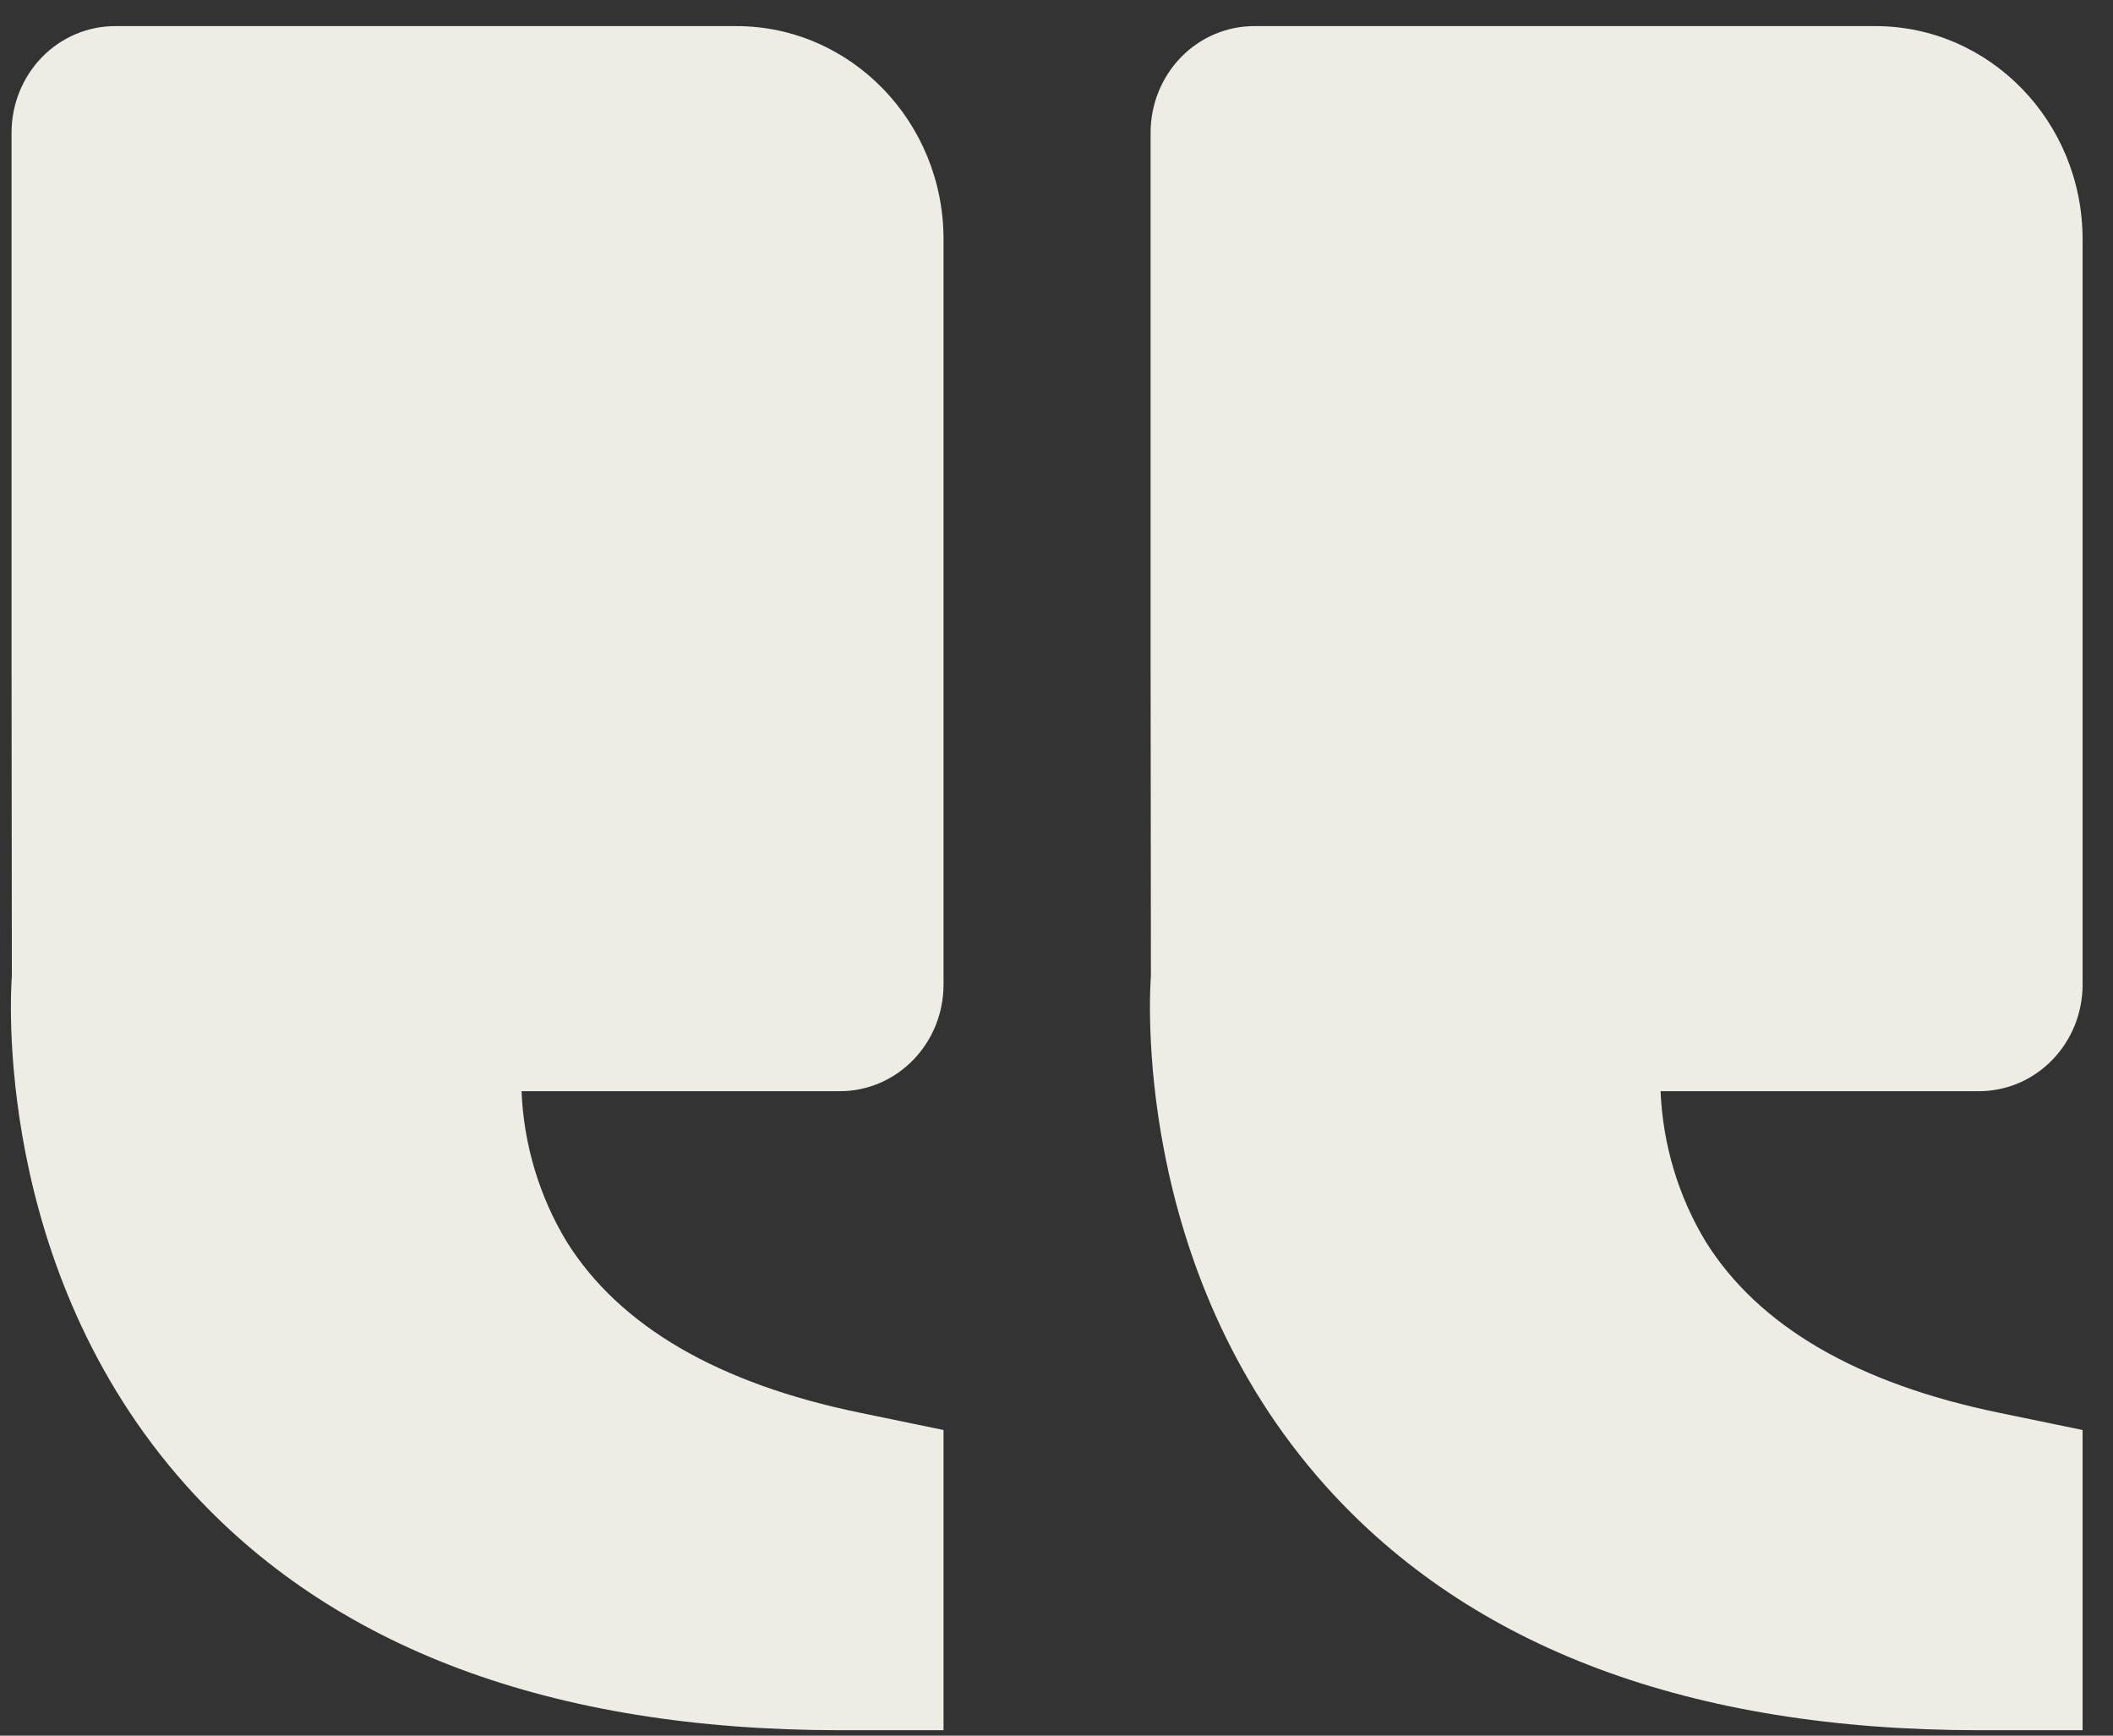<svg width="28" height="23" viewBox="0 0 28 23" fill="none" xmlns="http://www.w3.org/2000/svg">
<rect x="0" y="0" width="28" height="23" fill="#333333" stroke="none"/>
<path d="M2.474 19.693C4.399 21.84 7.312 22.928 11.131 22.928H12.503V18.95L11.4 18.722C9.52 18.336 8.212 17.575 7.512 16.459C7.147 15.857 6.94 15.168 6.911 14.46L11.131 14.46C11.495 14.46 11.844 14.311 12.101 14.046C12.358 13.782 12.503 13.423 12.503 13.049V3.169C12.503 1.612 11.272 0.346 9.758 0.346H1.525C1.161 0.346 0.812 0.495 0.555 0.759C0.298 1.024 0.153 1.383 0.153 1.757L0.153 8.814L0.157 12.934C0.145 13.091 -0.116 16.803 2.474 19.693ZM24.852 0.346H16.619C16.256 0.346 15.906 0.495 15.649 0.759C15.392 1.024 15.247 1.383 15.247 1.757L15.247 8.814L15.251 12.934C15.239 13.091 14.978 16.803 17.568 19.693C19.493 21.84 22.406 22.928 26.225 22.928H27.597V18.95L26.494 18.722C24.614 18.336 23.306 17.575 22.606 16.459C22.241 15.857 22.034 15.168 22.005 14.46L26.225 14.46C26.589 14.46 26.938 14.311 27.195 14.046C27.452 13.782 27.597 13.423 27.597 13.049L27.597 3.169C27.597 1.612 26.366 0.346 24.852 0.346Z" fill="#EDECE5"/>
</svg>
